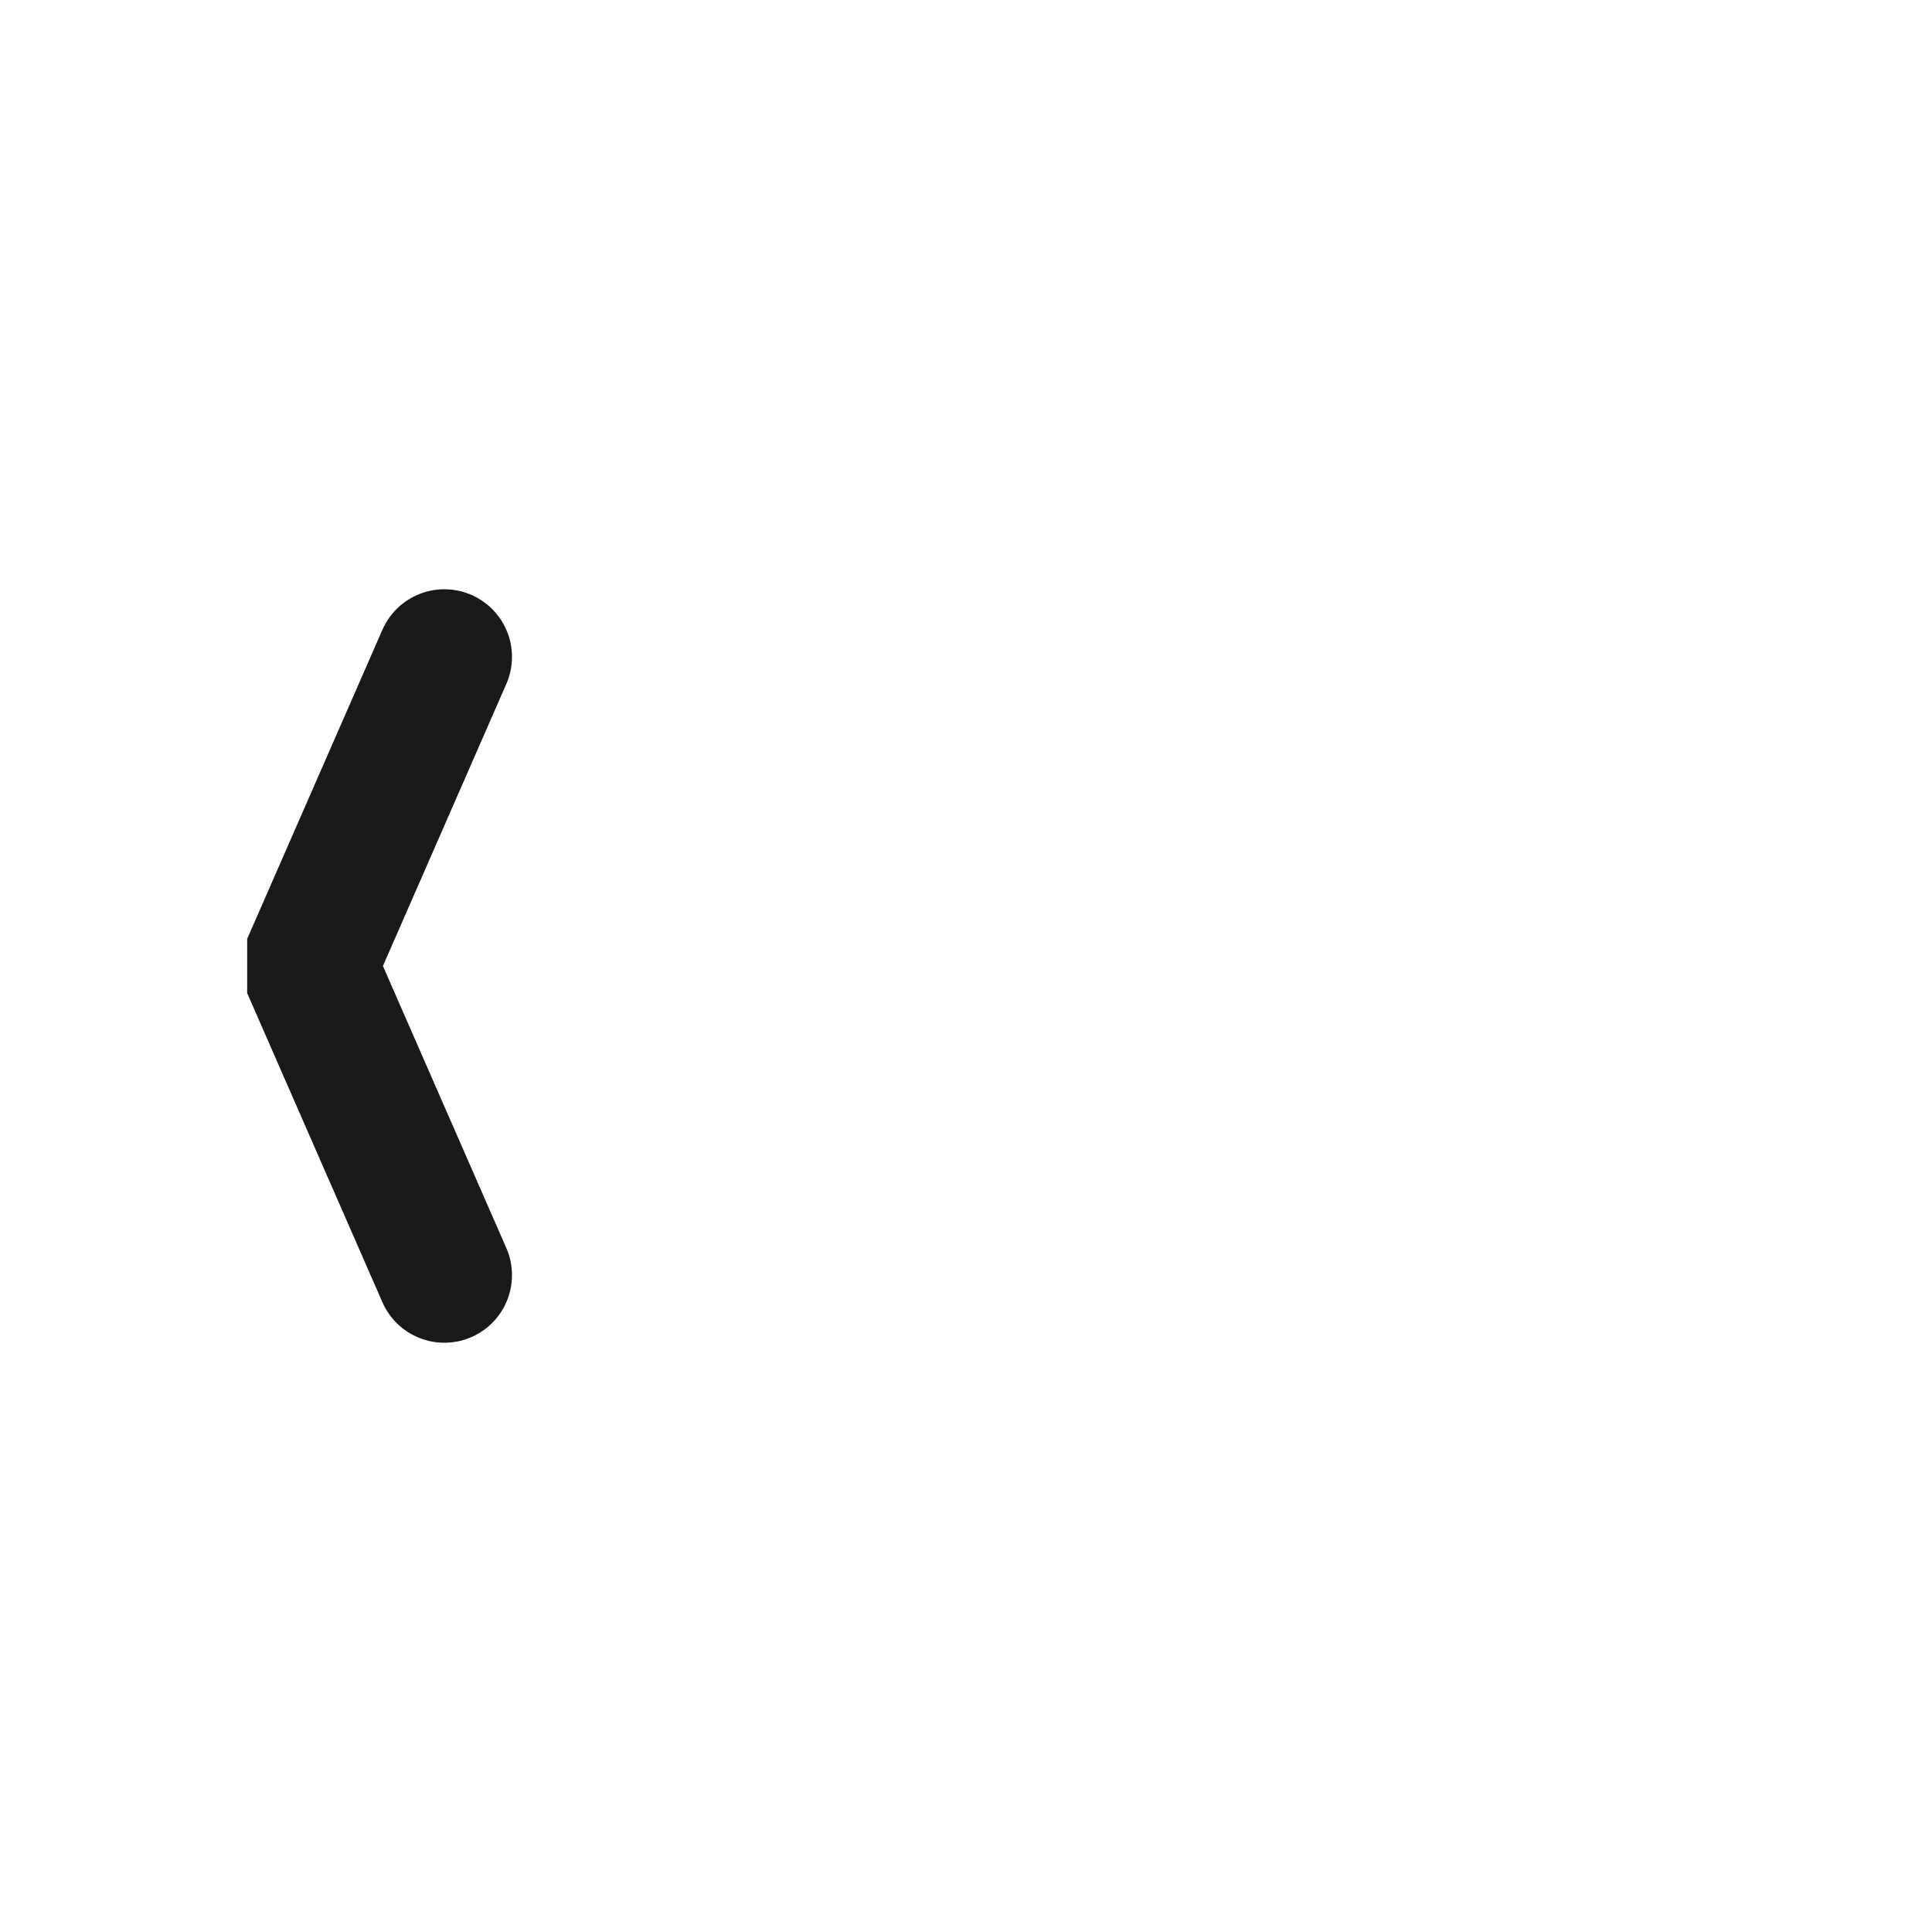 <svg
    viewBox="0 0 100 100"
    image-rendering="optimizeQuality"
    shape-rendering="geometricPrecision"
    text-rendering="geometricPrecision"
    version="1.1"
    xmlns="http://www.w3.org/2000/svg"
>
<!--
radius = 13
arrowRadius = 7.15
sin = 3.575
cos = 6.175
y = 50

M (x - sin), (y + cos) L (x - arrowRadius), y L (x - sin), (y - cos)
-->
    <path
      d="M 23, 66 L 16 50 L 23 34"
      fill="none"
      stroke="black"
      stroke-width="7"
      stroke-opacity="0.9"
      stroke-linecap="round"
      stroke-linejoin="bevel"
    />
</svg>
